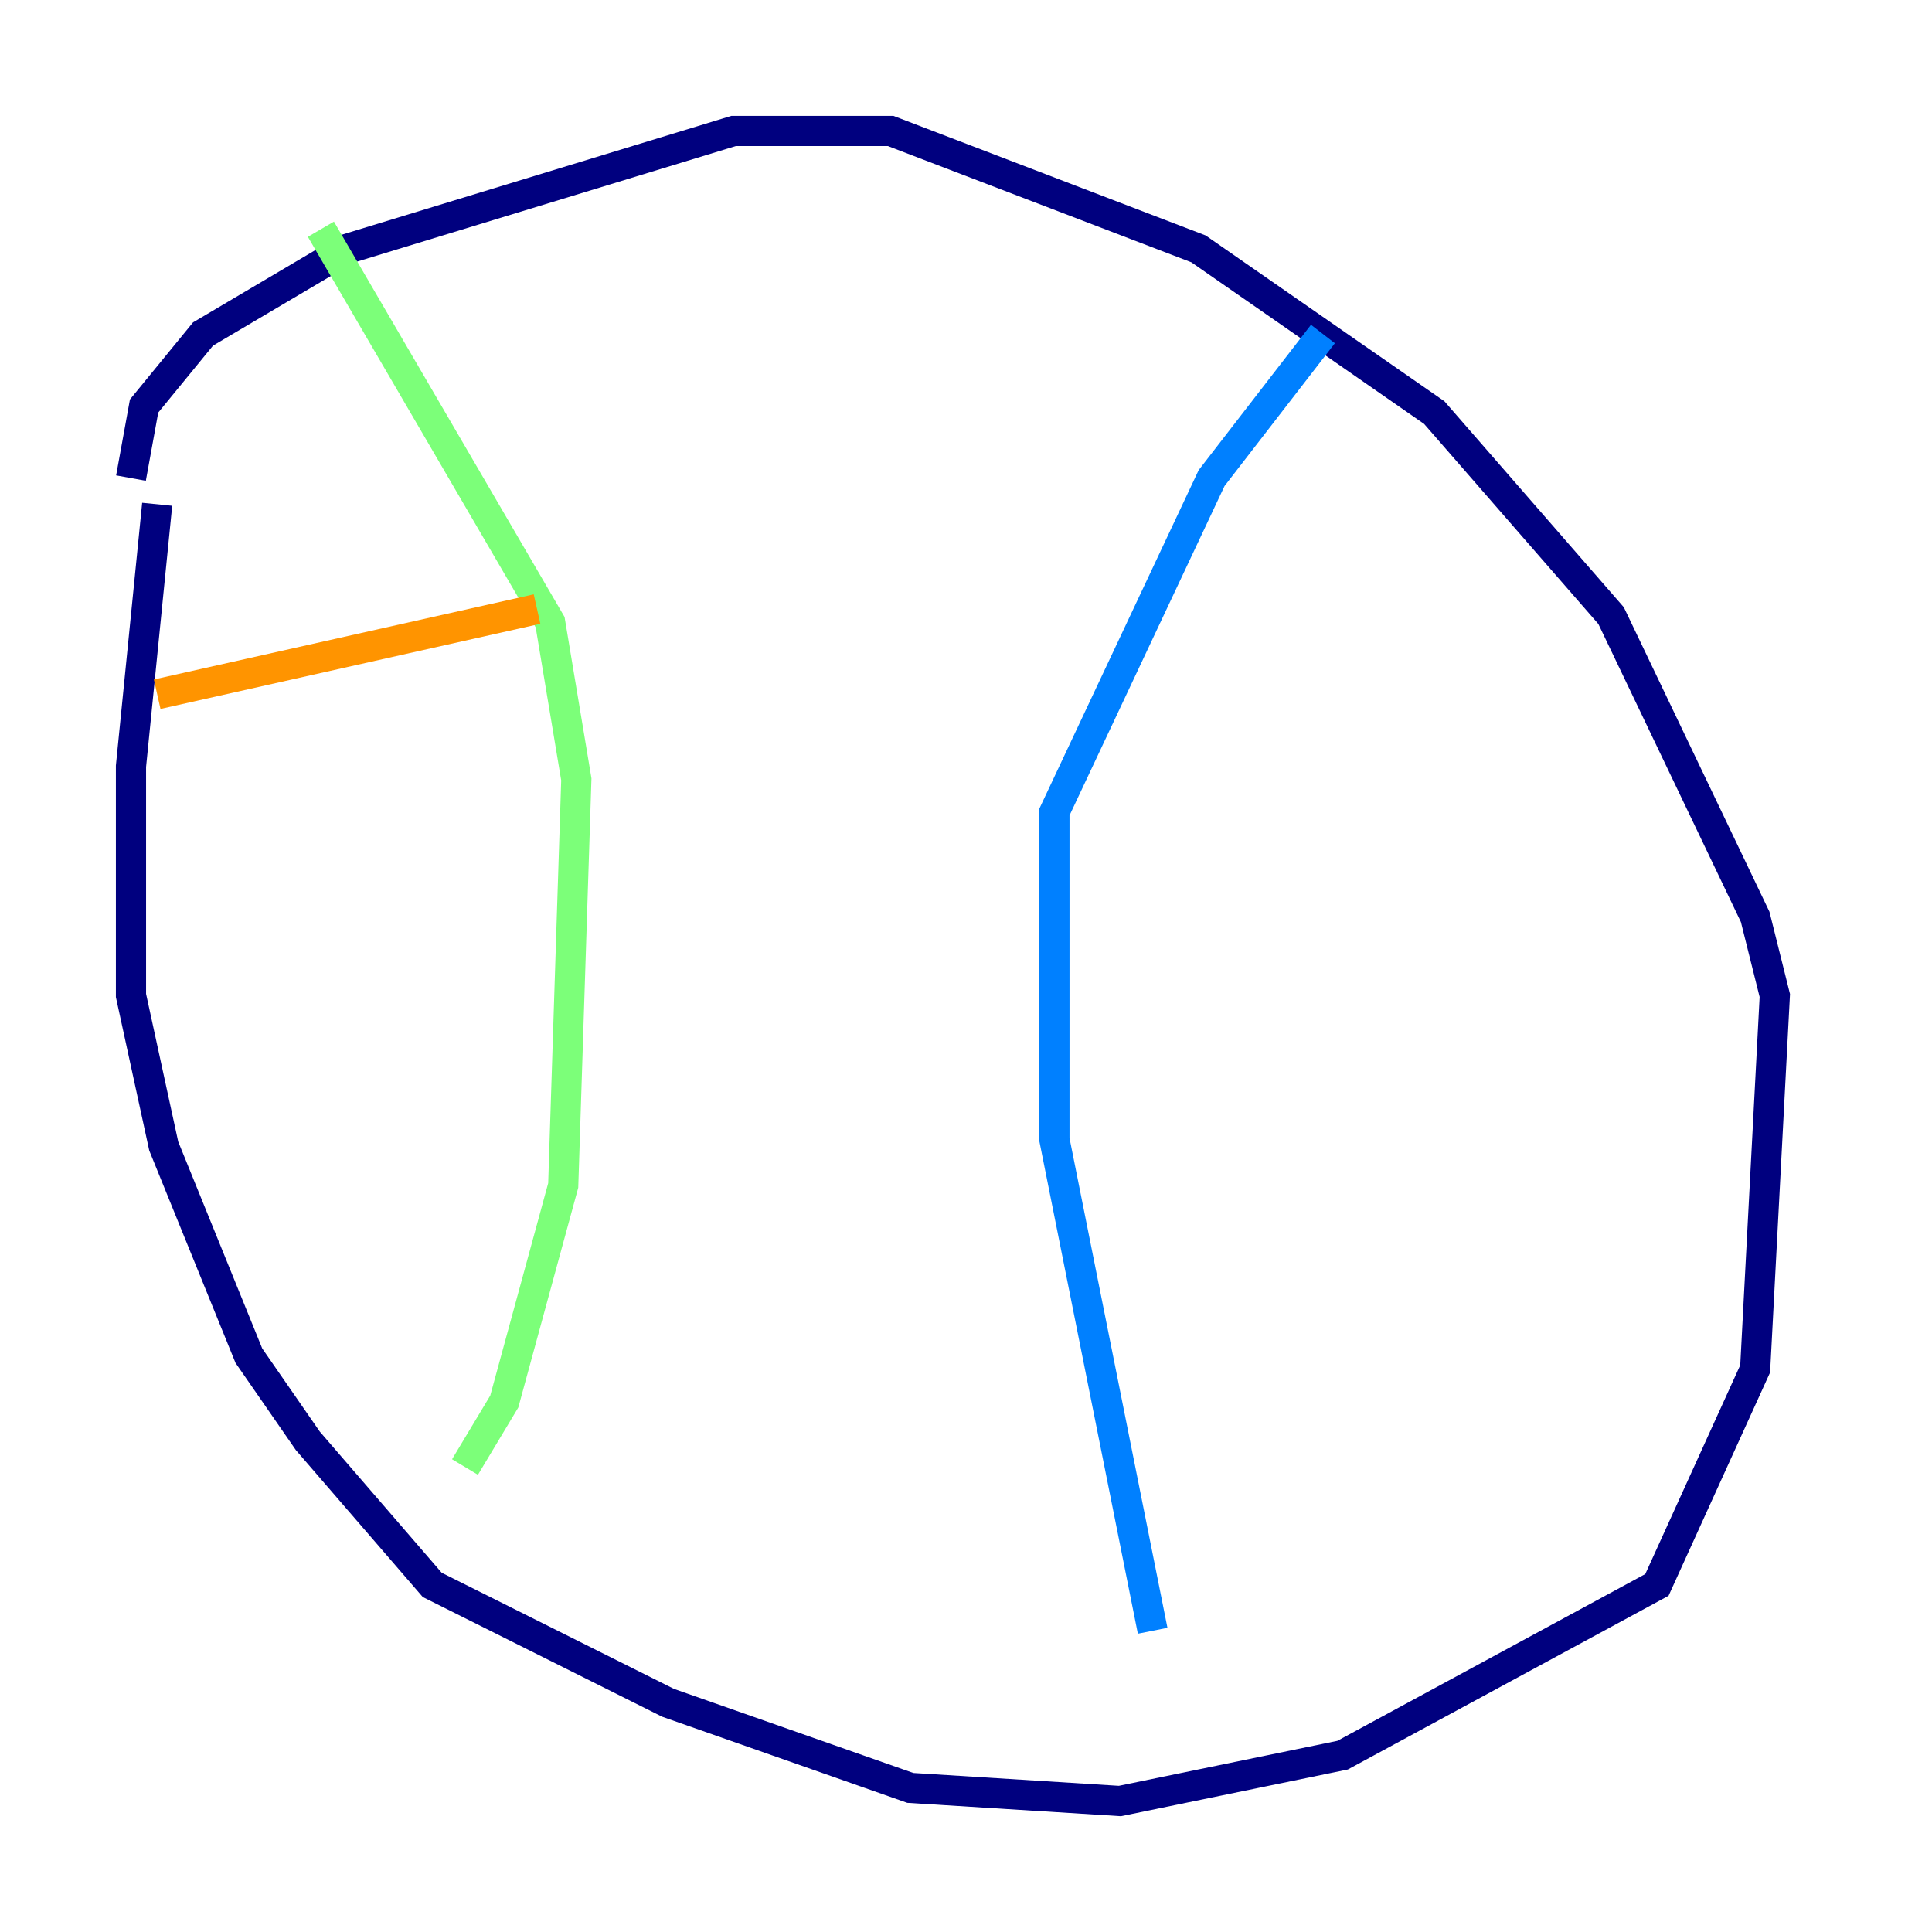 <?xml version="1.0" encoding="utf-8" ?>
<svg baseProfile="tiny" height="128" version="1.2" viewBox="0,0,128,128" width="128" xmlns="http://www.w3.org/2000/svg" xmlns:ev="http://www.w3.org/2001/xml-events" xmlns:xlink="http://www.w3.org/1999/xlink"><defs /><polyline fill="none" points="8.678,31.675 9.546,26.902 13.451,22.129 22.997,16.488 48.597,8.678 59.01,8.678 79.403,16.488 95.024,27.336 106.739,40.786 116.285,60.746 117.586,65.953 116.285,90.685 109.776,105.003 88.949,116.285 74.197,119.322 60.312,118.454 44.258,112.814 28.637,105.003 20.393,95.458 16.488,89.817 10.848,75.932 8.678,65.953 8.678,50.766 10.414,33.41" stroke="#00007f" stroke-width="2" /><polyline fill="none" points="87.647,22.129 80.271,31.675 69.858,53.803 69.858,75.498 76.366,108.041" stroke="#0080ff" stroke-width="2" /><polyline fill="none" points="21.261,15.186 36.447,41.22 38.183,51.634 37.315,78.536 33.41,92.854 30.807,97.193" stroke="#7cff79" stroke-width="2" /><polyline fill="none" points="10.414,45.993 35.58,40.352" stroke="#ff9400" stroke-width="2" /><polyline fill="none" points="42.088,69.858 42.088,69.858" stroke="#7f0000" stroke-width="2" /></svg>